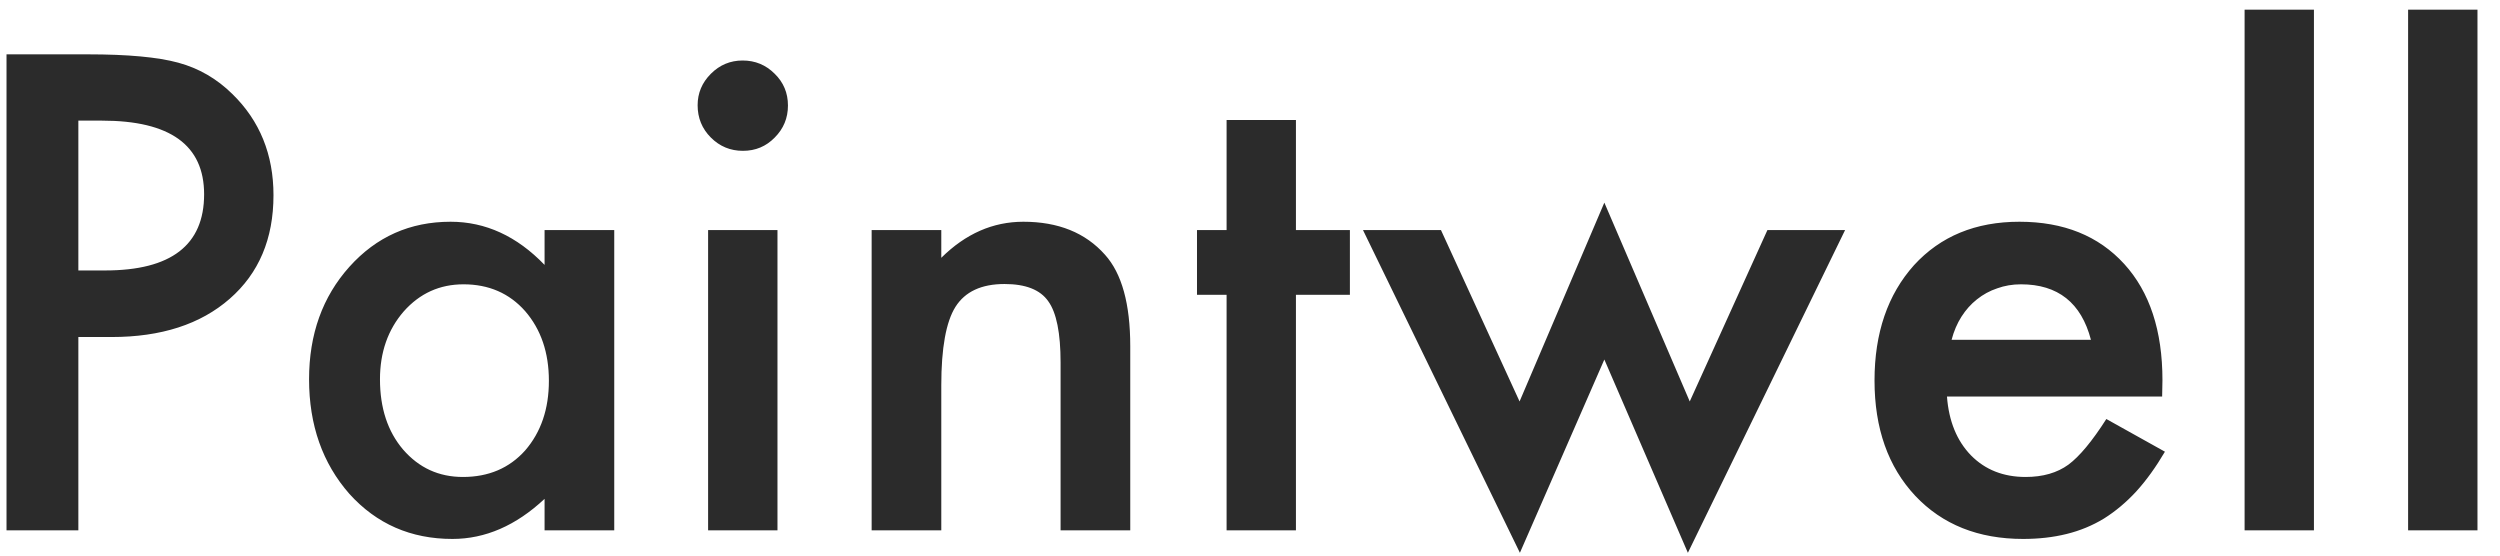 <svg width="99" height="22" viewBox="0 0 99 22" fill="none" xmlns="http://www.w3.org/2000/svg">
<path d="M3.103 13.346V21H0.258V2.152H3.481C5.06 2.152 6.252 2.262 7.058 2.482C7.871 2.702 8.588 3.117 9.206 3.727C10.288 4.785 10.83 6.12 10.83 7.731C10.83 9.456 10.252 10.823 9.096 11.832C7.941 12.842 6.382 13.346 4.421 13.346H3.103ZM3.103 10.71H4.165C6.777 10.71 8.083 9.704 8.083 7.694C8.083 5.749 6.736 4.777 4.042 4.777H3.103V10.71ZM21.565 9.11H24.324V21H21.565V19.755C20.434 20.813 19.218 21.342 17.916 21.342C16.272 21.342 14.913 20.748 13.838 19.56C12.772 18.347 12.239 16.833 12.239 15.019C12.239 13.236 12.772 11.751 13.838 10.563C14.905 9.375 16.239 8.781 17.842 8.781C19.226 8.781 20.467 9.35 21.565 10.49V9.11ZM15.047 15.019C15.047 16.158 15.352 17.086 15.962 17.802C16.589 18.526 17.378 18.888 18.331 18.888C19.348 18.888 20.17 18.538 20.796 17.838C21.423 17.114 21.736 16.195 21.736 15.08C21.736 13.965 21.423 13.045 20.796 12.321C20.17 11.613 19.356 11.259 18.355 11.259C17.411 11.259 16.622 11.617 15.987 12.333C15.36 13.057 15.047 13.953 15.047 15.019ZM30.788 9.11V21H28.041V9.11H30.788ZM27.626 4.167C27.626 3.686 27.801 3.271 28.151 2.921C28.501 2.571 28.92 2.396 29.408 2.396C29.905 2.396 30.328 2.571 30.678 2.921C31.028 3.263 31.203 3.682 31.203 4.179C31.203 4.675 31.028 5.098 30.678 5.448C30.336 5.798 29.917 5.973 29.42 5.973C28.924 5.973 28.501 5.798 28.151 5.448C27.801 5.098 27.626 4.671 27.626 4.167ZM34.517 9.11H37.275V10.209C38.236 9.257 39.318 8.781 40.523 8.781C41.906 8.781 42.984 9.216 43.757 10.087C44.425 10.828 44.758 12.036 44.758 13.712V21H41.999V14.359C41.999 13.188 41.837 12.378 41.511 11.93C41.194 11.474 40.616 11.247 39.778 11.247C38.866 11.247 38.219 11.548 37.837 12.15C37.463 12.744 37.275 13.782 37.275 15.263V21H34.517V9.11ZM51.319 11.674V21H48.573V11.674H47.401V9.11H48.573V4.752H51.319V9.11H53.456V11.674H51.319ZM57.062 9.11L60.175 15.898L63.532 8.024L66.914 15.898L69.99 9.11H73.066L66.84 21.891L63.532 14.237L60.188 21.891L53.974 9.11H57.062ZM85.621 15.702H77.1C77.173 16.679 77.491 17.456 78.052 18.034C78.614 18.603 79.334 18.888 80.213 18.888C80.897 18.888 81.462 18.725 81.91 18.4C82.349 18.074 82.85 17.472 83.411 16.593L85.731 17.887C85.372 18.498 84.994 19.023 84.595 19.462C84.197 19.893 83.769 20.251 83.314 20.536C82.858 20.813 82.365 21.016 81.836 21.146C81.308 21.277 80.734 21.342 80.115 21.342C78.341 21.342 76.917 20.772 75.843 19.633C74.769 18.485 74.231 16.963 74.231 15.067C74.231 13.188 74.752 11.666 75.794 10.502C76.844 9.354 78.235 8.781 79.969 8.781C81.718 8.781 83.102 9.338 84.119 10.453C85.128 11.56 85.633 13.094 85.633 15.055L85.621 15.702ZM82.801 13.456C82.418 11.991 81.495 11.259 80.03 11.259C79.696 11.259 79.383 11.312 79.09 11.418C78.797 11.515 78.528 11.662 78.284 11.857C78.048 12.044 77.845 12.272 77.674 12.54C77.503 12.809 77.373 13.114 77.283 13.456H82.801ZM91.632 0.382V21H88.886V0.382H91.632ZM98.108 0.382V21H95.361V0.382H98.108Z" fill="#2B2B2B"/>
</svg>
